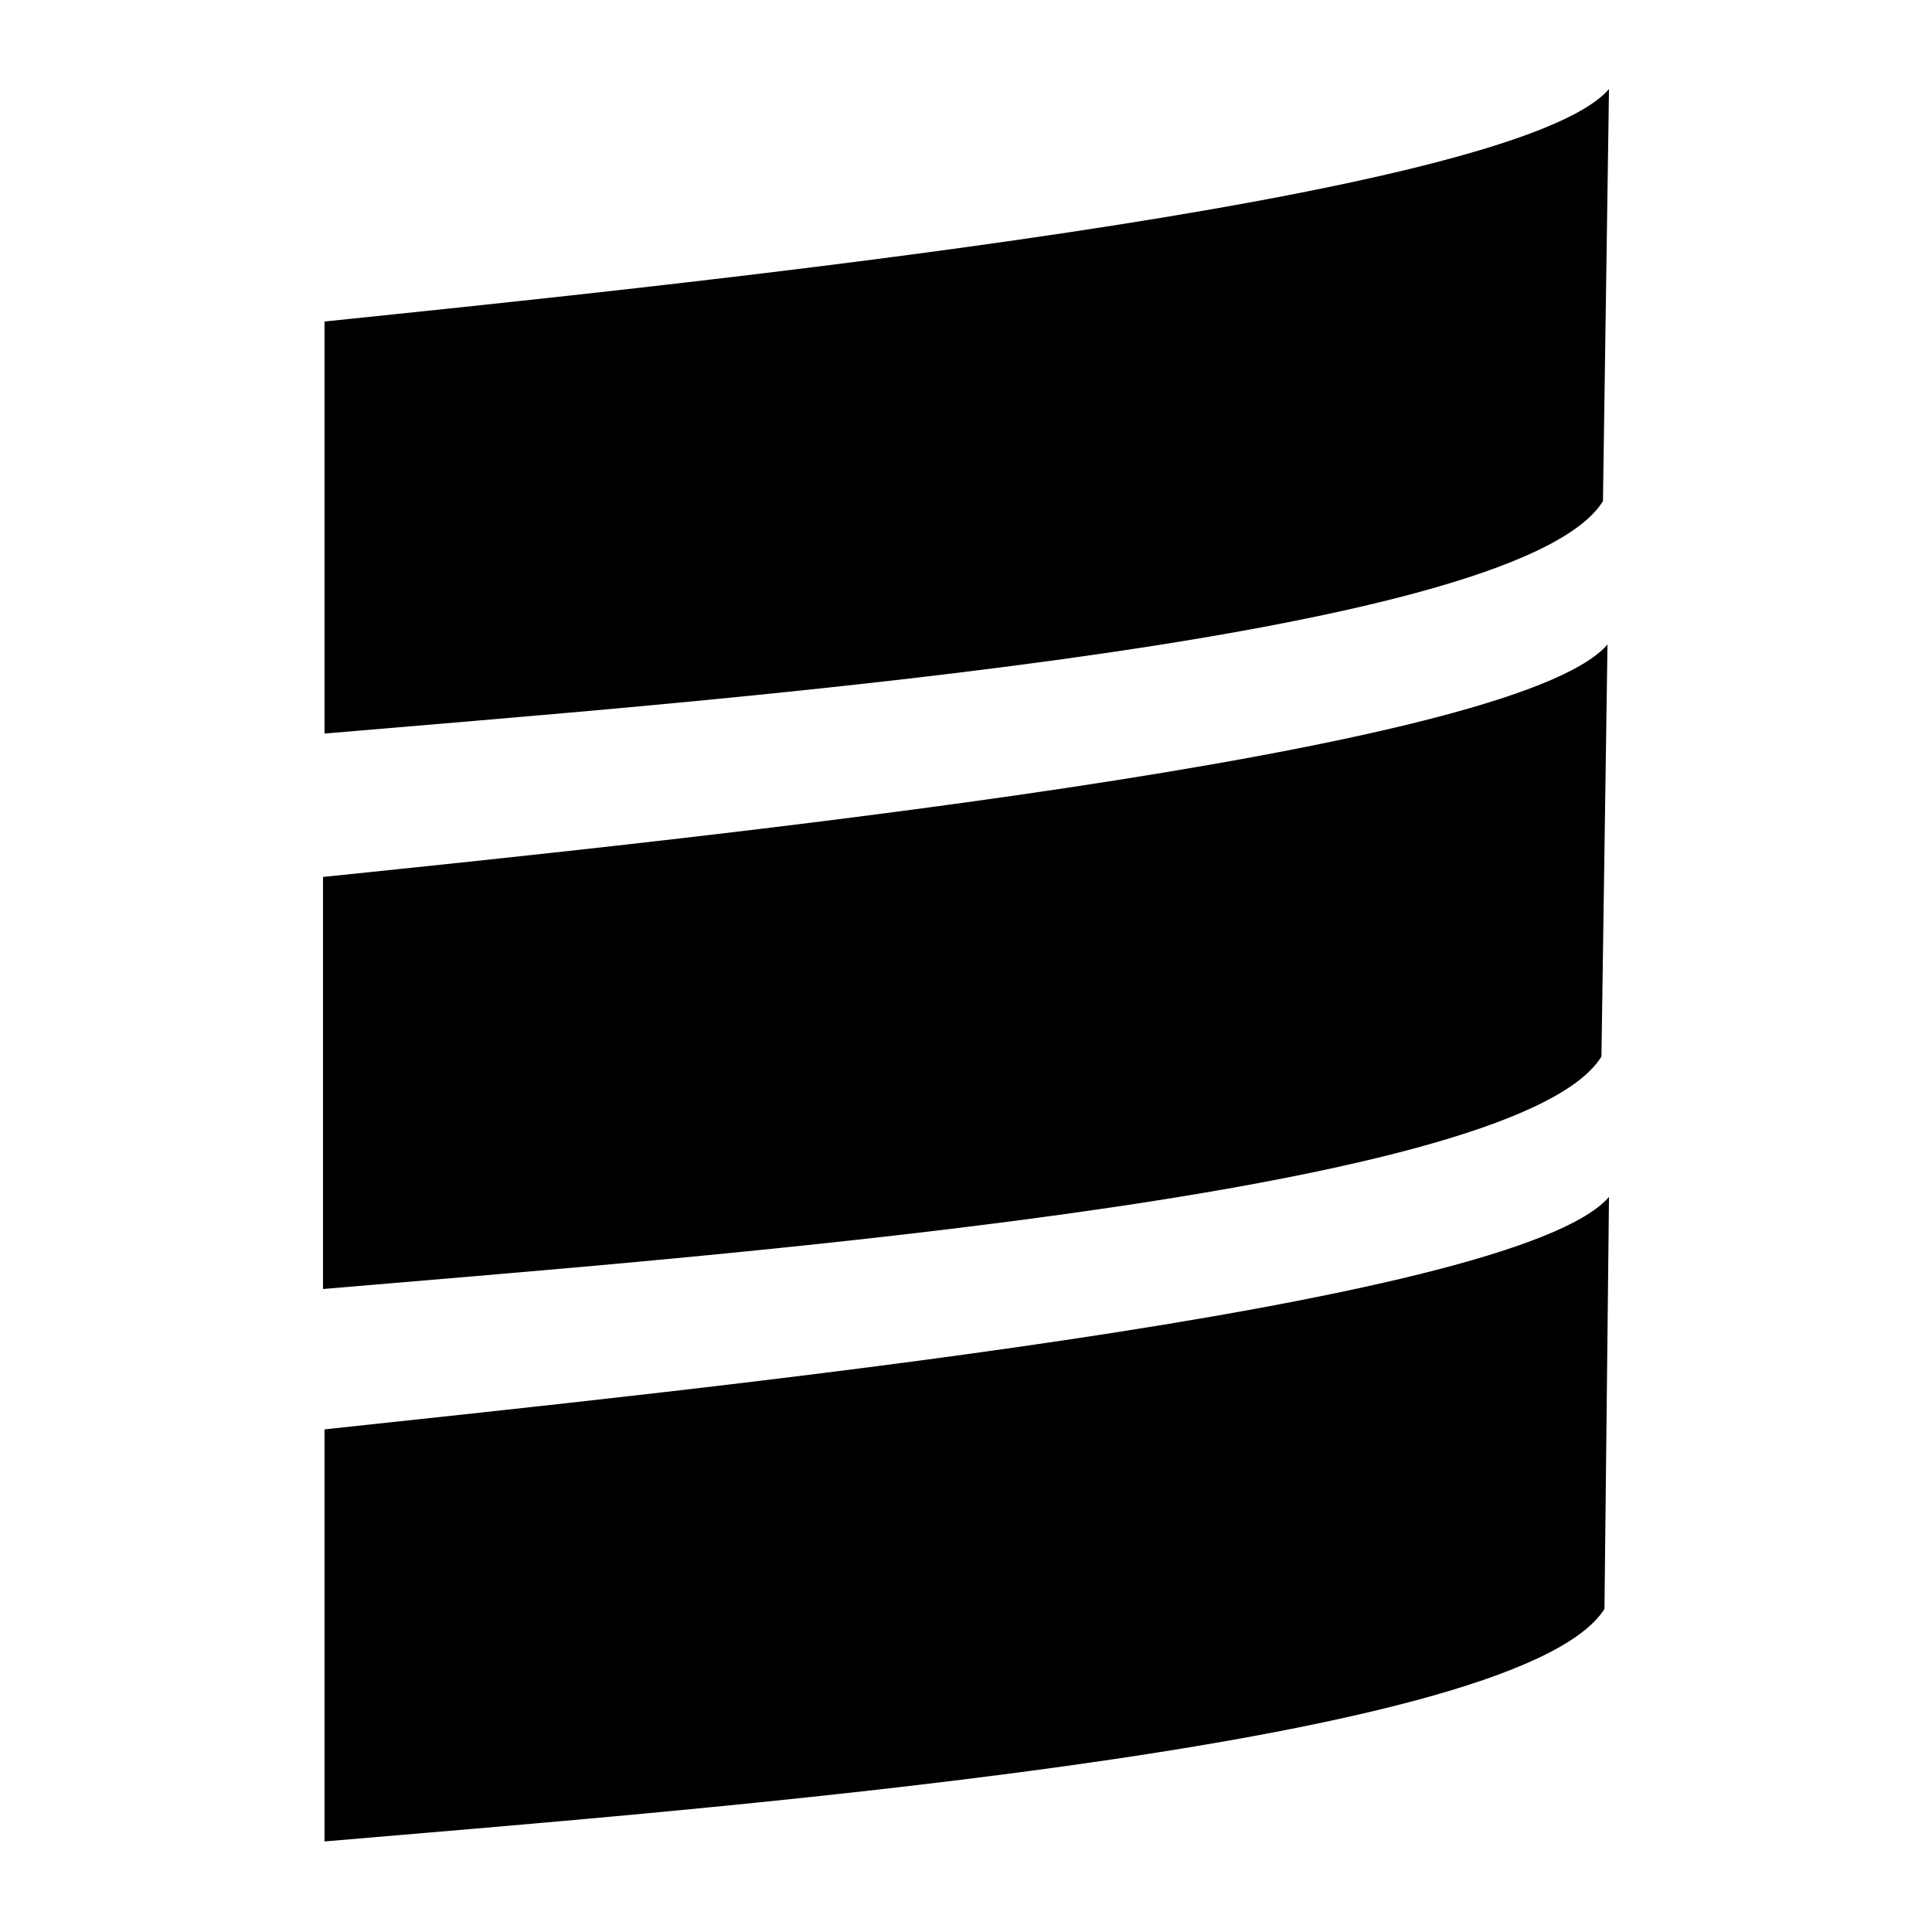 <svg viewBox="0 0 128 128">
	<g>
		<path d="M106.2,33.2l0.4-27.3c-6.3,7.3-60.9,12.9-85.1,15.4v27.3C44.7,46.6,100.4,42.6,106.2,33.2z"/>
		<path d="M106.1,70l0.4-27.3c-6.3,7.3-60.9,12.9-85.1,15.4v27.3C44.6,83.4,100.3,79.4,106.1,70z"/>
		<path d="M21.5,94.7V122c23.2-2,78.9-6.1,84.8-15.4l0.3-27.3C100.3,86.6,45.6,92.1,21.5,94.7z"/>
	</g>
</svg>
